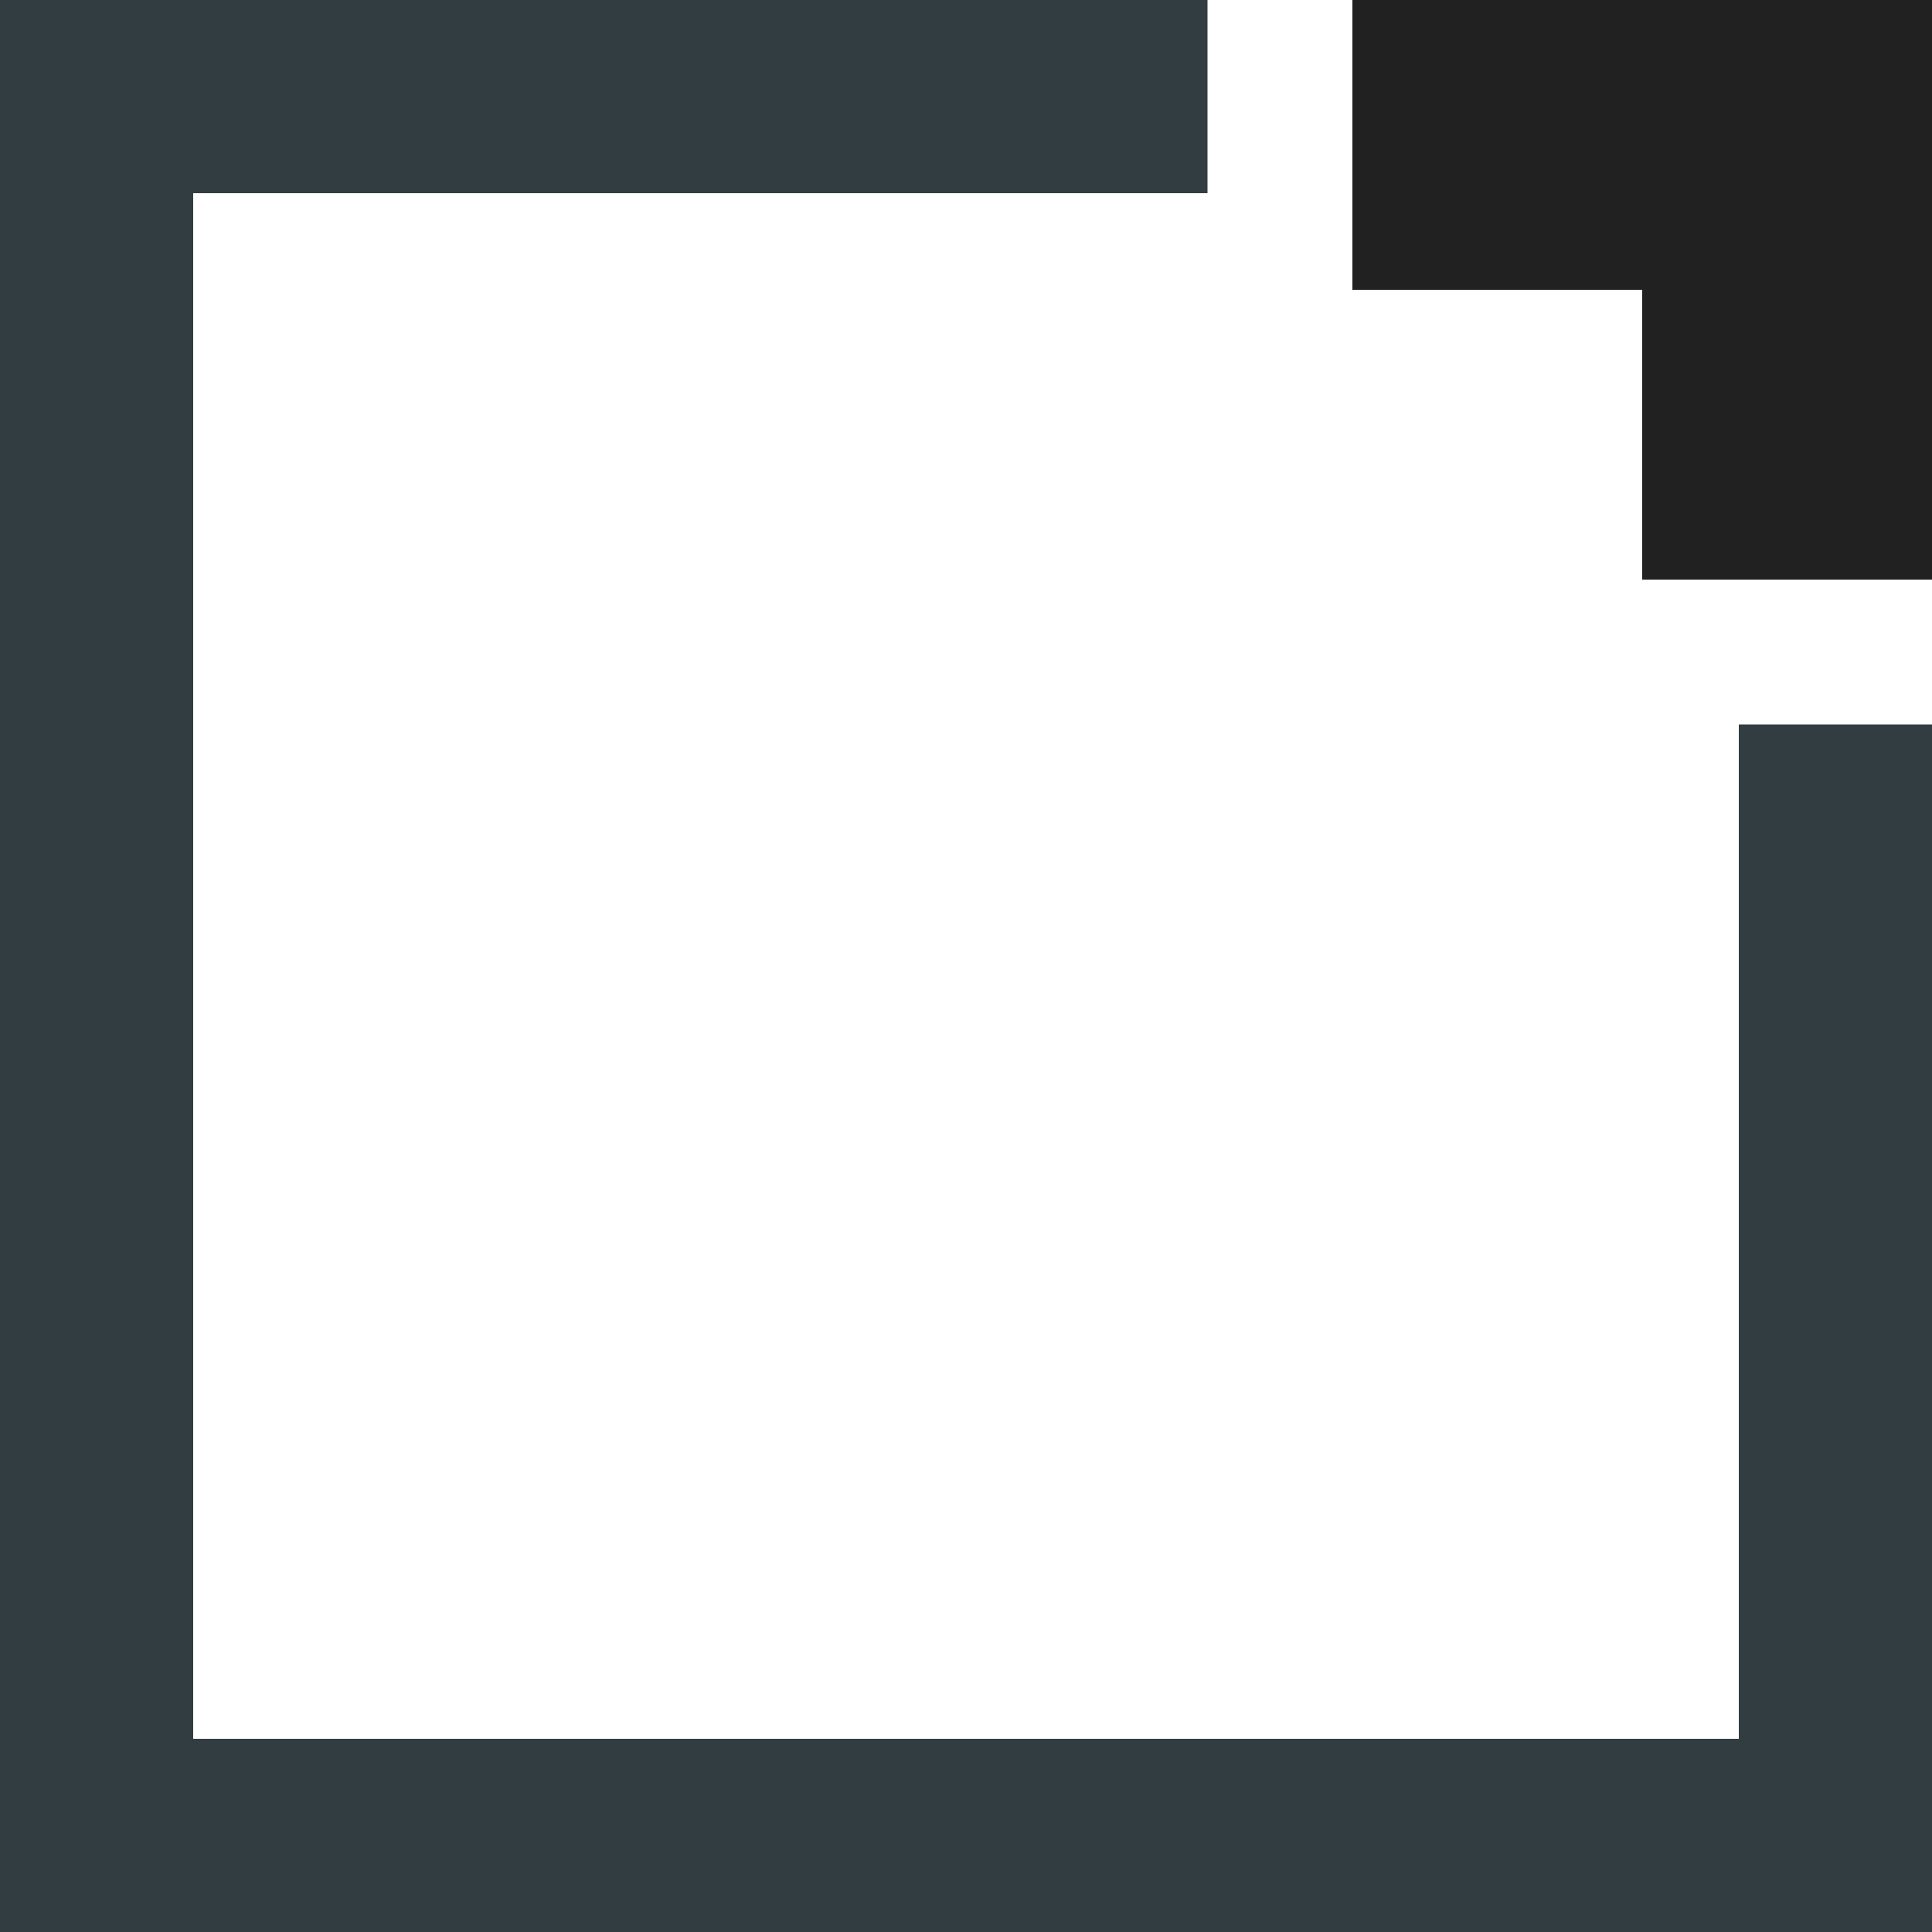 <svg width="20" height="20" viewBox="0 0 20 20" fill="none" xmlns="http://www.w3.org/2000/svg">
<line x1="1" y1="4.37114e-08" x2="1" y2="20" stroke="#323D41" stroke-width="2"/>
<line x1="20" y1="19" x2="-8.74228e-08" y2="19" stroke="#323D41" stroke-width="2"/>
<line x1="19" y1="7.5" x2="19" y2="20" stroke="#323D41" stroke-width="2"/>
<line x1="12.5" y1="1" y2="1" stroke="#323D41" stroke-width="2"/>
<line x1="20" y1="1.5" x2="14" y2="1.5" stroke="#222121" stroke-width="3"/>
<line x1="18.5" y1="6.55671e-08" x2="18.5" y2="6" stroke="#222121" stroke-width="3"/>
</svg>
